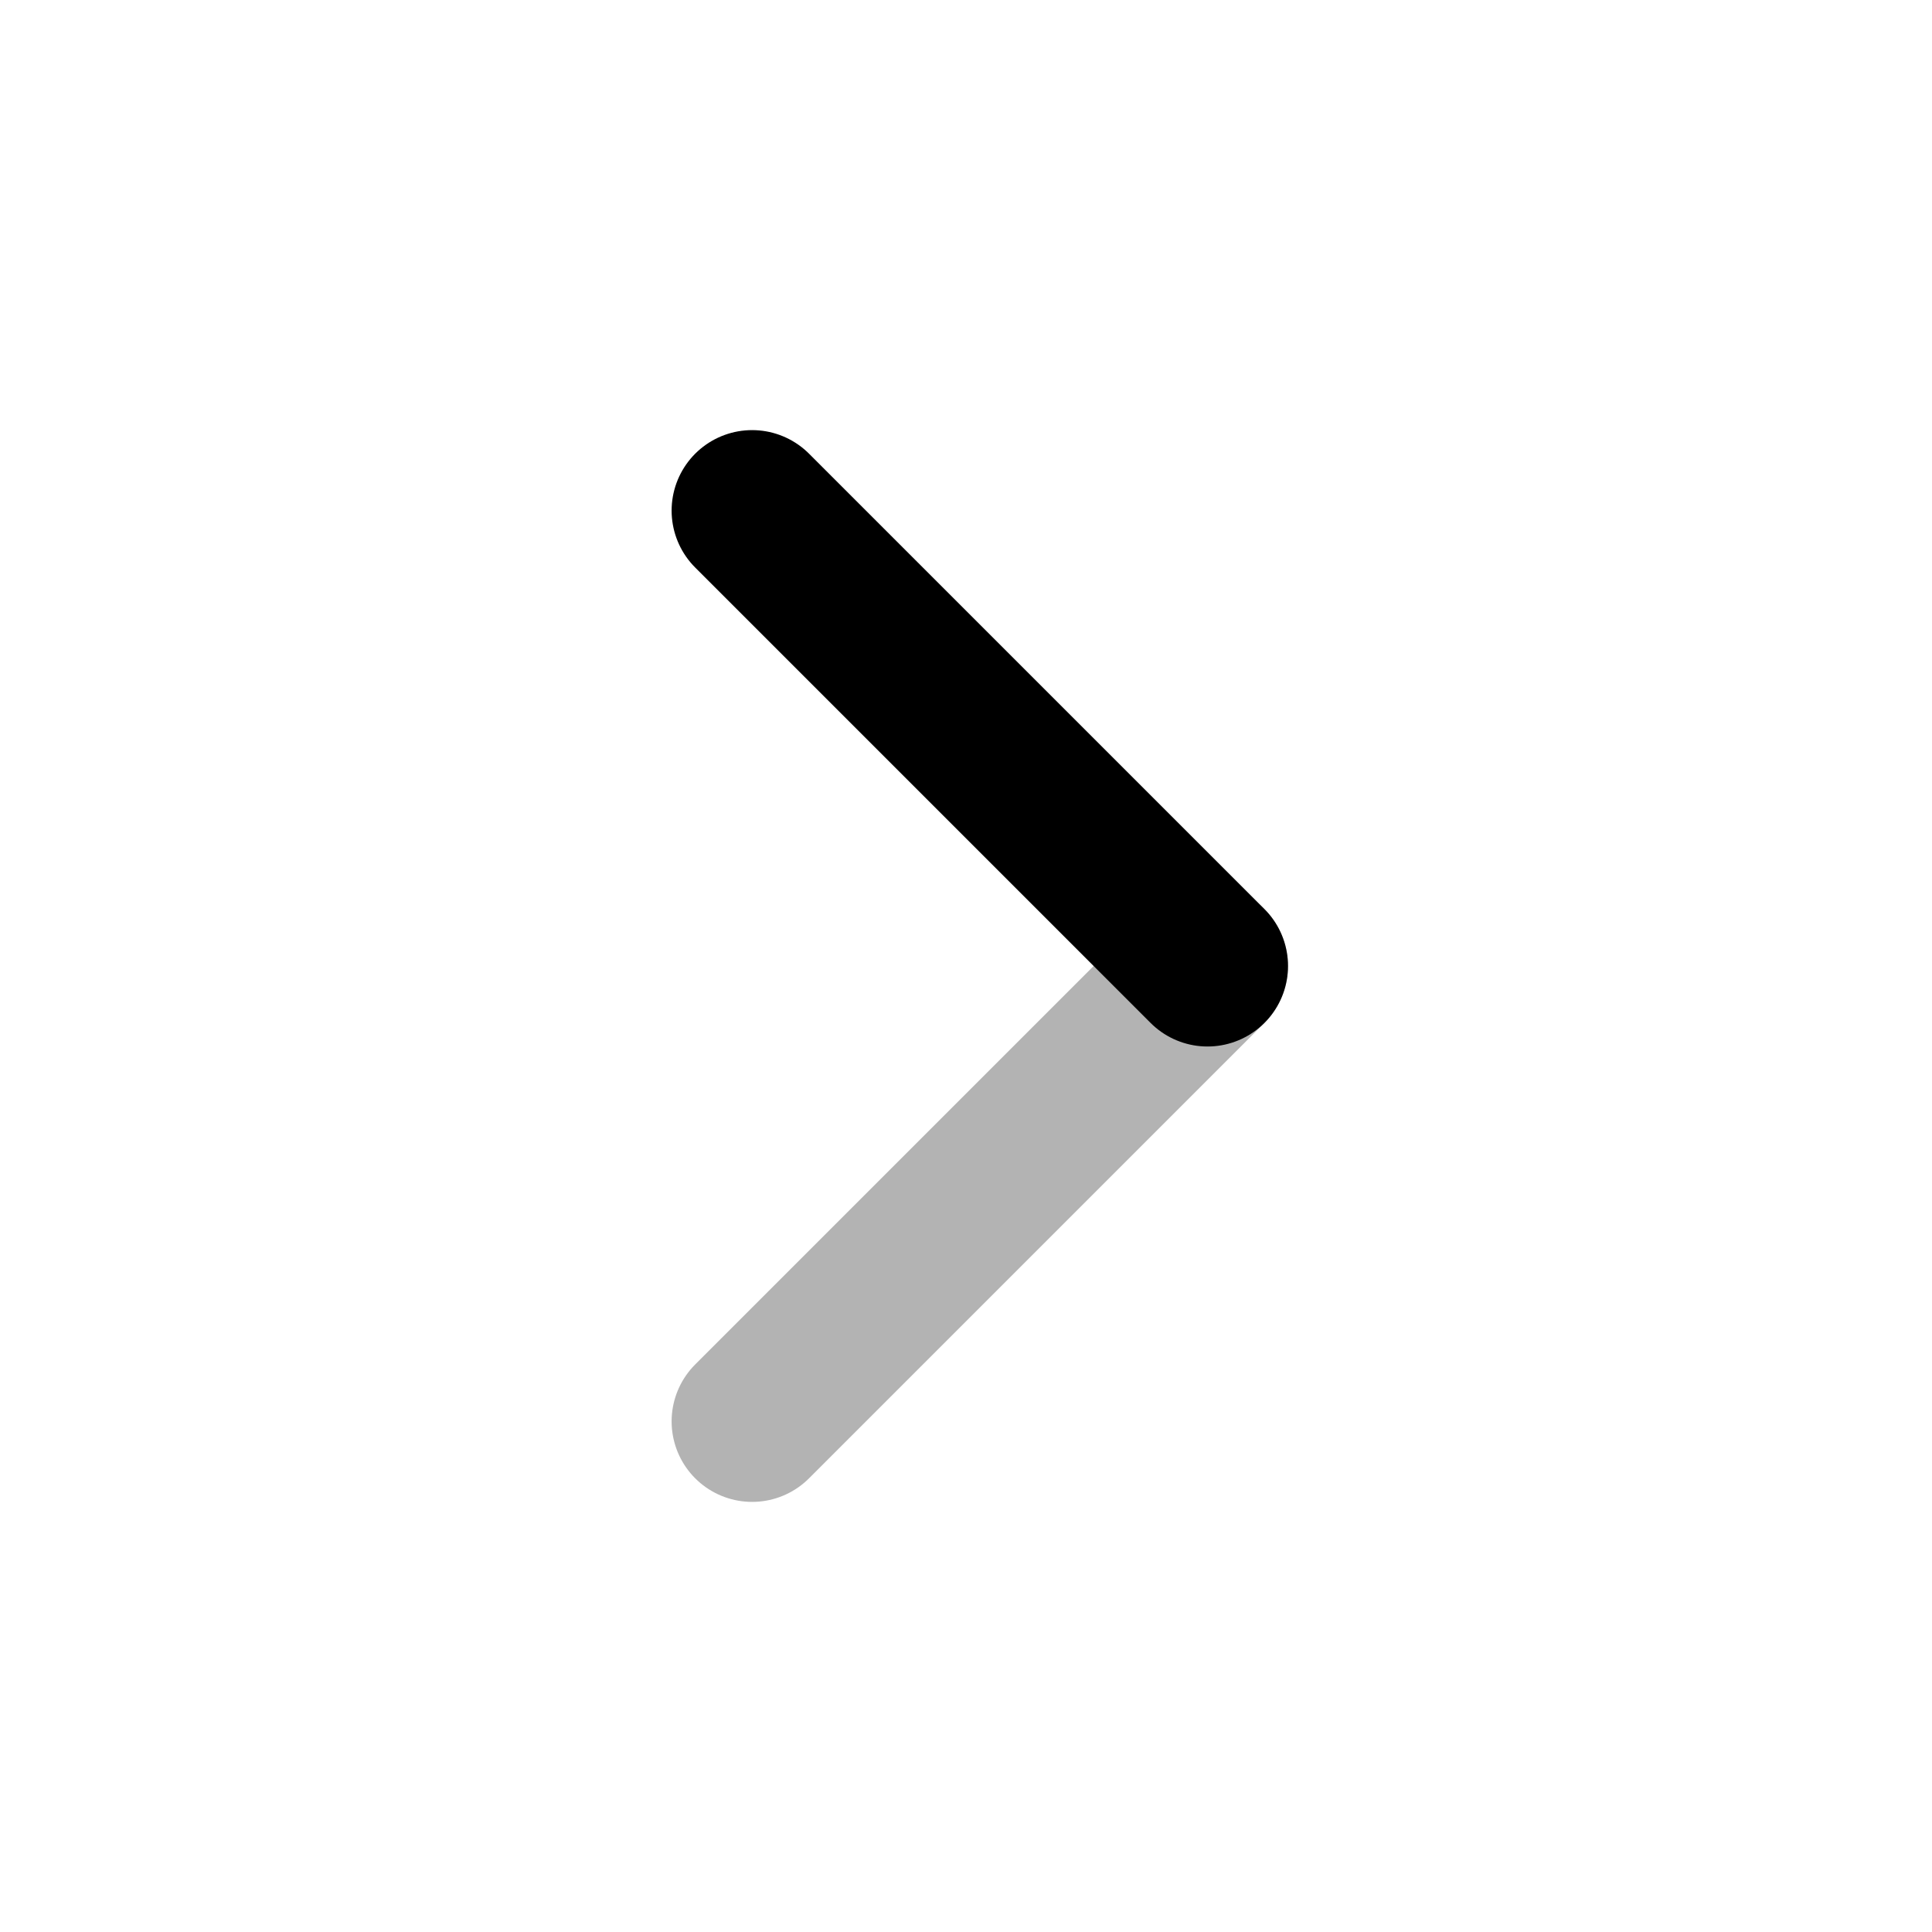 <svg width="24" height="24" viewBox="0 0 24 24" fill="none" xmlns="http://www.w3.org/2000/svg">
    <path opacity="0.3" d="M15 12L9.343 17.657" stroke="currentColor" stroke-width="2" stroke-linecap="round" stroke-linejoin="round"/>
    <path d="M9.343 6.343L15 12" stroke="currentColor" stroke-width="2" stroke-linecap="round" stroke-linejoin="round"/>
</svg>
